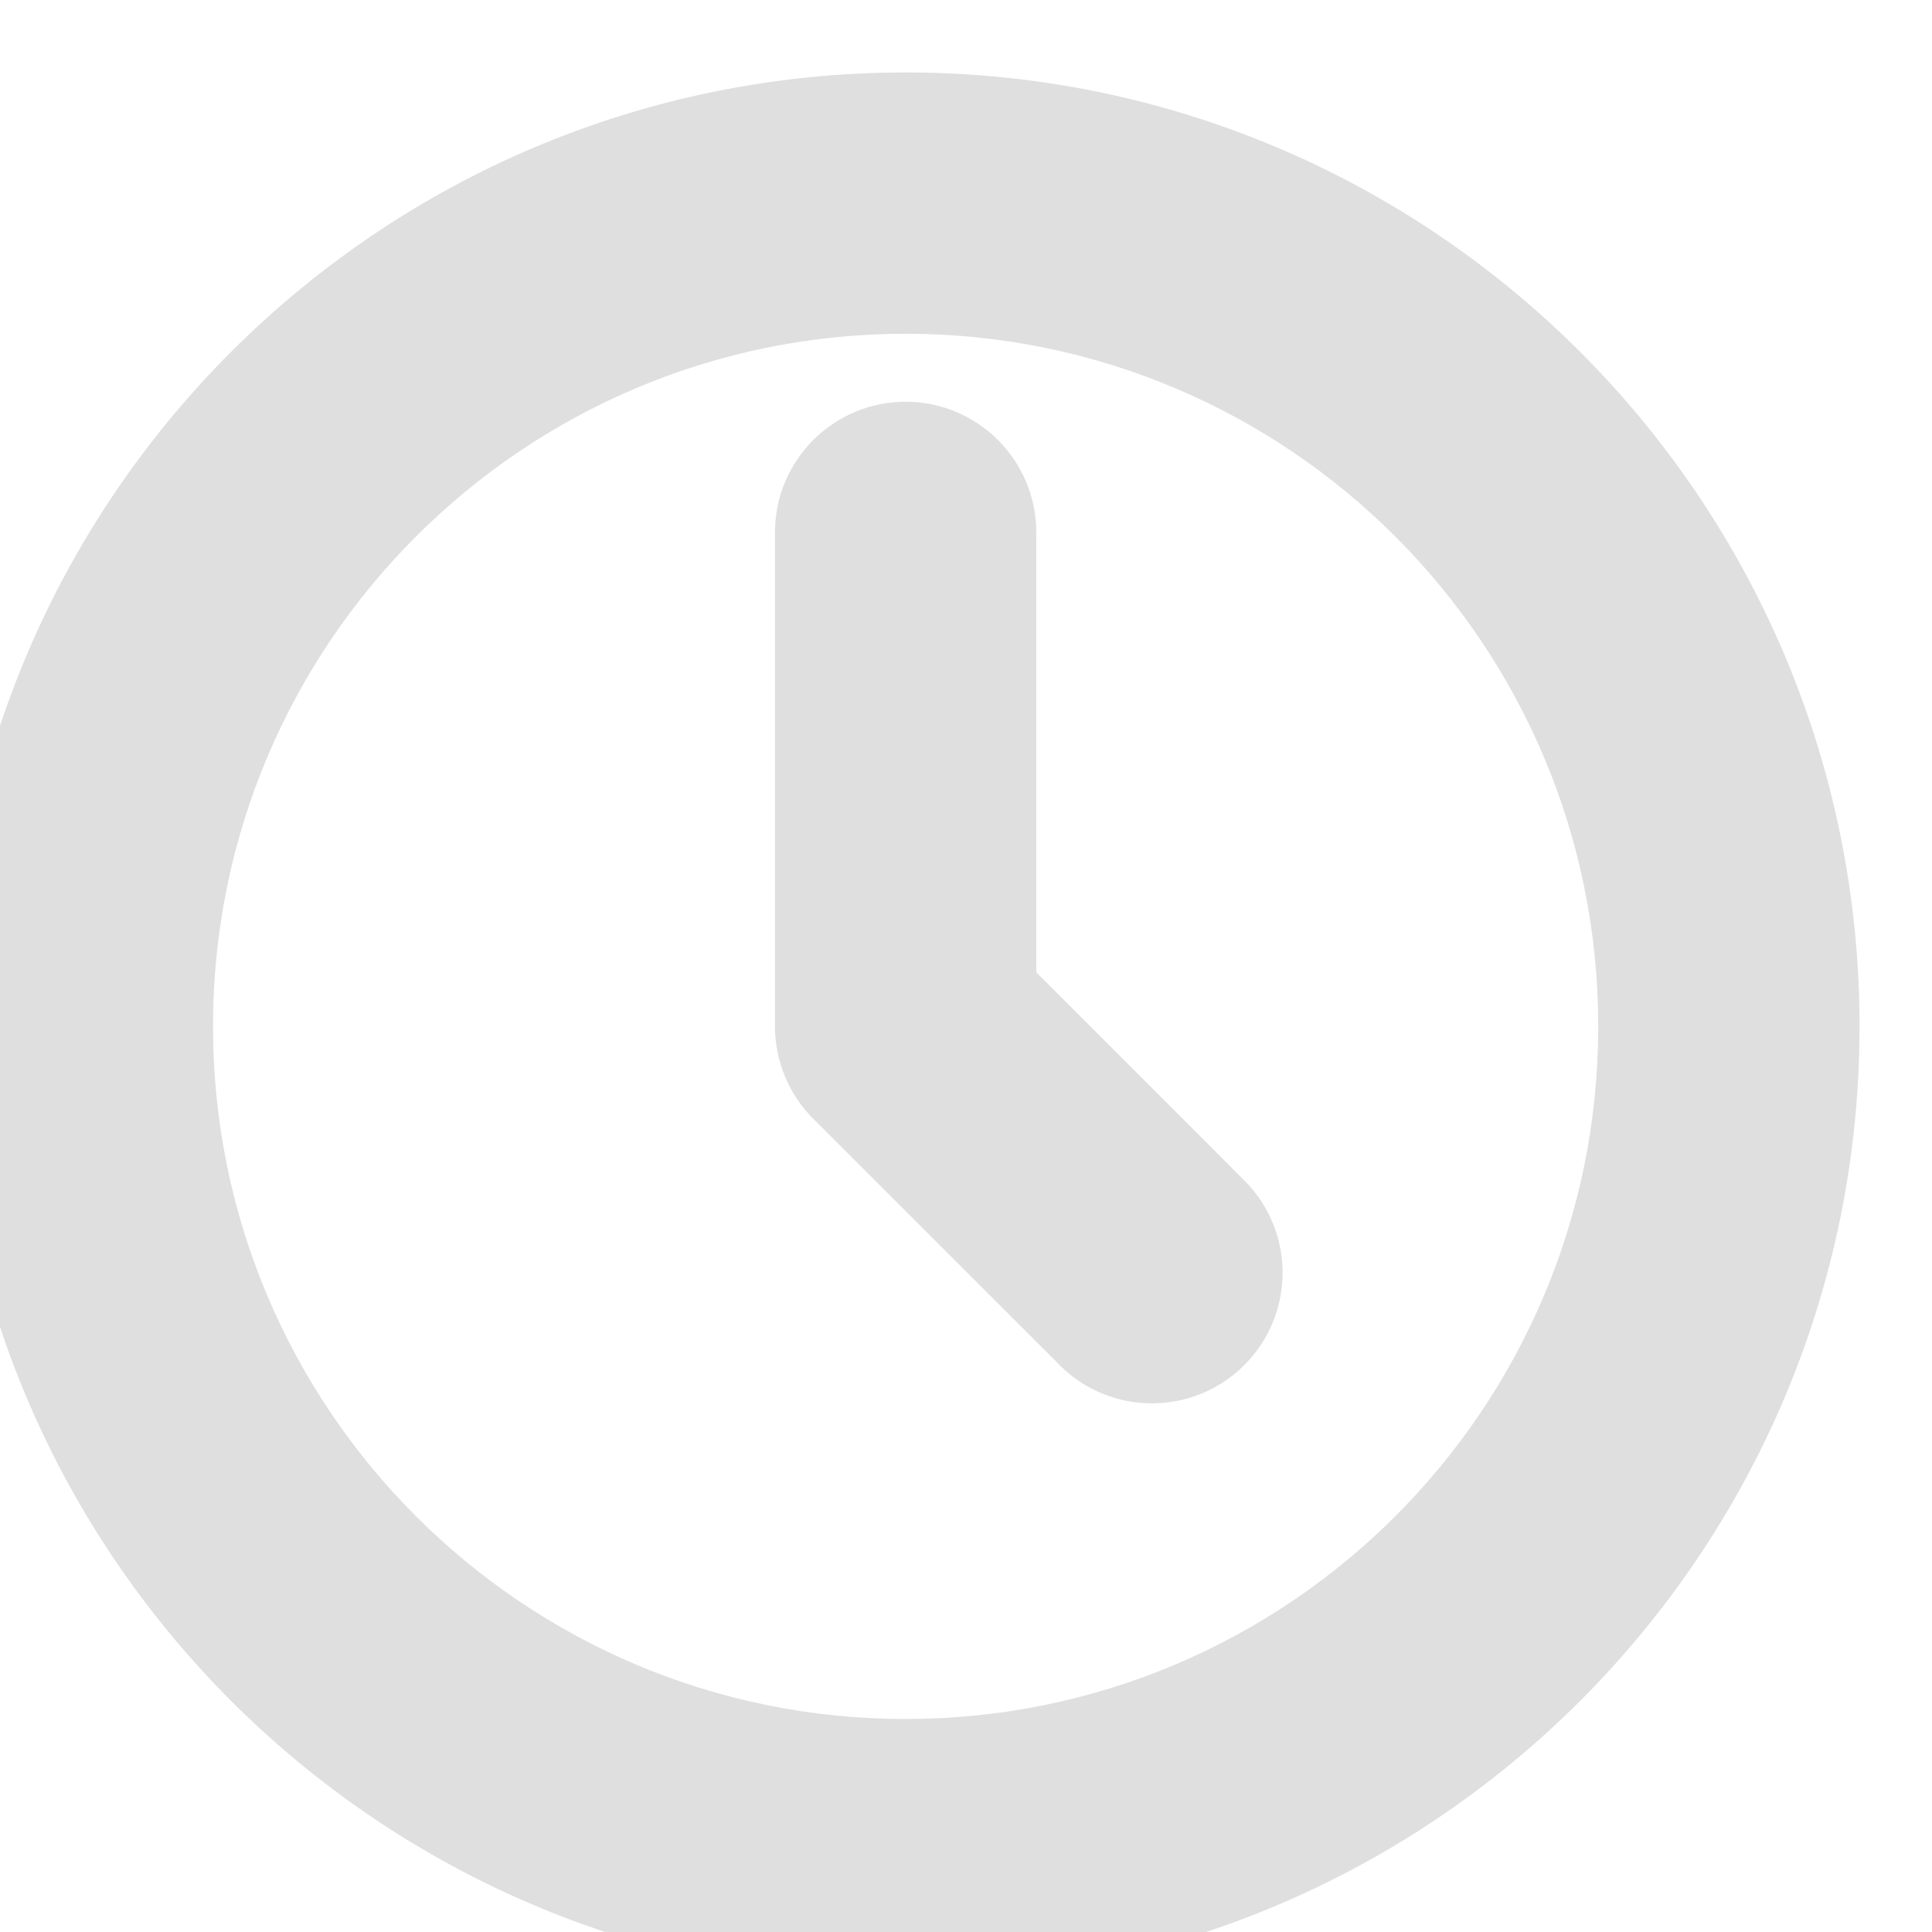 <svg width="16" height="16" viewBox="0 0 16 16" fill="none" xmlns="http://www.w3.org/2000/svg">
<path fill-rule="evenodd" clip-rule="evenodd" d="M7.5 1C3.358 1 0 4.358 0 8.5C0 12.642 3.358 16 7.5 16C11.642 16 15 12.642 15 8.5C15 4.358 11.642 1 7.5 1ZM7.5 14.636C4.111 14.636 1.364 11.889 1.364 8.5C1.364 5.111 4.111 2.364 7.5 2.364C10.889 2.364 13.636 5.111 13.636 8.5C13.636 11.889 10.889 14.636 7.5 14.636ZM10.022 11.022C10.286 10.758 10.289 10.331 10.027 10.063L8.182 8.218V4.409C8.182 4.033 7.877 3.727 7.5 3.727C7.123 3.727 6.818 4.033 6.818 4.409V8.5C6.818 8.681 6.89 8.854 7.018 8.982L9.063 11.028C9.331 11.289 9.758 11.286 10.022 11.022Z" fill="#DFDFDF"/>
<path d="M10.027 10.063L10.313 9.784L10.31 9.781L10.027 10.063ZM10.022 11.022L9.739 10.739L9.739 10.739L10.022 11.022ZM8.182 8.218H7.782V8.383L7.899 8.501L8.182 8.218ZM6.818 8.5L7.218 8.5V8.5H6.818ZM7.018 8.982L7.301 8.699L7.301 8.699L7.018 8.982ZM9.063 11.028L8.781 11.31L8.784 11.314L9.063 11.028ZM0.4 8.5C0.4 4.579 3.579 1.4 7.5 1.4V0.6C3.137 0.6 -0.4 4.137 -0.4 8.5H0.4ZM7.5 15.6C3.579 15.6 0.4 12.421 0.4 8.5H-0.4C-0.4 12.863 3.137 16.4 7.5 16.4V15.6ZM14.6 8.5C14.6 12.421 11.421 15.6 7.5 15.6V16.4C11.863 16.4 15.4 12.863 15.4 8.5H14.6ZM7.5 1.4C11.421 1.4 14.6 4.579 14.6 8.5H15.4C15.4 4.137 11.863 0.6 7.5 0.6V1.4ZM0.964 8.5C0.964 12.11 3.89 15.036 7.5 15.036V14.236C4.332 14.236 1.764 11.668 1.764 8.5H0.964ZM7.5 1.964C3.89 1.964 0.964 4.89 0.964 8.5H1.764C1.764 5.332 4.332 2.764 7.5 2.764V1.964ZM14.036 8.5C14.036 4.89 11.11 1.964 7.5 1.964V2.764C10.668 2.764 13.236 5.332 13.236 8.5H14.036ZM7.5 15.036C11.11 15.036 14.036 12.11 14.036 8.5H13.236C13.236 11.668 10.668 14.236 7.5 14.236V15.036ZM9.742 10.343C9.85 10.454 9.849 10.63 9.739 10.739L10.305 11.305C10.724 10.886 10.728 10.207 10.313 9.784L9.742 10.343ZM7.899 8.501L9.745 10.346L10.31 9.781L8.465 7.935L7.899 8.501ZM7.782 4.409V8.218H8.582V4.409H7.782ZM7.5 4.127C7.656 4.127 7.782 4.253 7.782 4.409H8.582C8.582 3.812 8.097 3.327 7.5 3.327V4.127ZM7.218 4.409C7.218 4.253 7.344 4.127 7.5 4.127V3.327C6.903 3.327 6.418 3.812 6.418 4.409H7.218ZM7.218 8.5V4.409H6.418V8.5H7.218ZM7.301 8.699C7.248 8.646 7.218 8.575 7.218 8.5L6.418 8.5C6.418 8.787 6.532 9.062 6.735 9.265L7.301 8.699ZM9.346 10.745L7.301 8.699L6.735 9.265L8.781 11.31L9.346 10.745ZM9.739 10.739C9.63 10.849 9.453 10.85 9.343 10.742L8.784 11.314C9.208 11.728 9.886 11.724 10.305 11.305L9.739 10.739Z" fill="#DFDFDF"/>
</svg>
